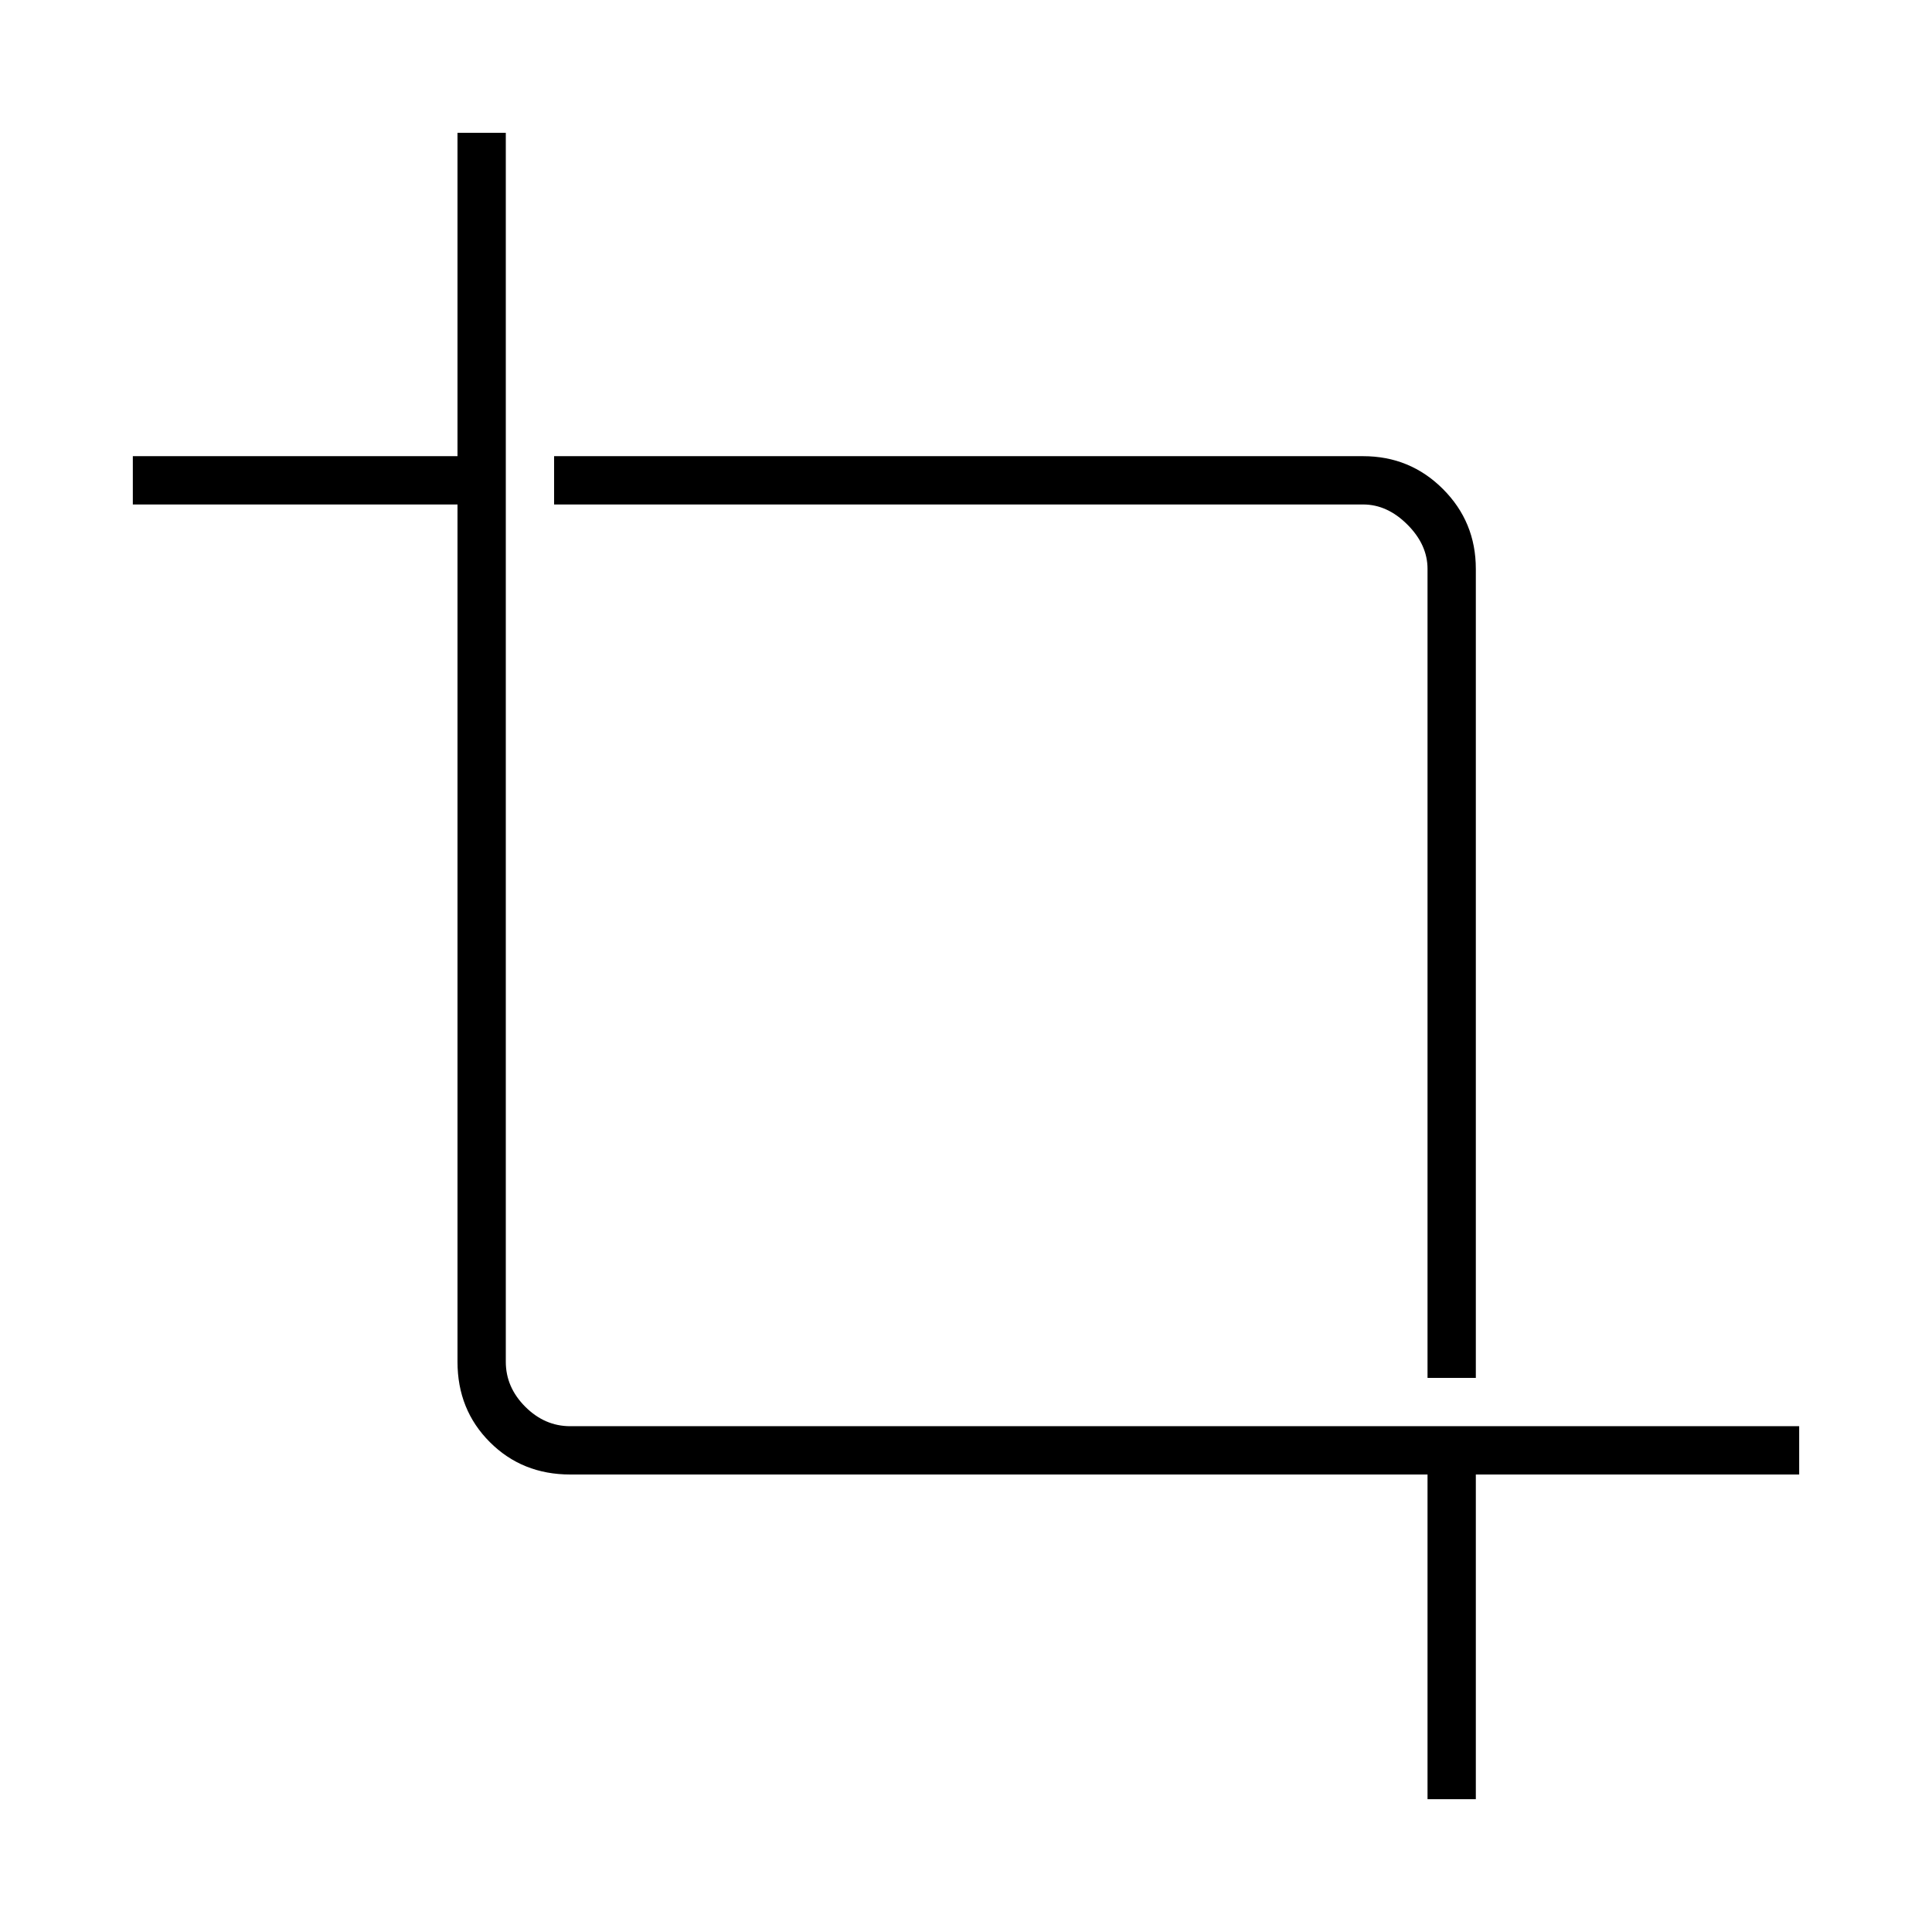 <svg xmlns="http://www.w3.org/2000/svg" height="40" viewBox="0 -960 960 960" width="40"><path d="M709.33-66v-161.33h-426q-23.85 0-39.92-16.08-16.08-16.07-16.08-39.92v-426H66v-24h161.33V-894h24v610.67q0 12.66 9.67 22.33 9.67 9.67 22.33 9.67H894v24H733.33V-66h-24Zm0-209.33v-402q0-12-10-22t-22-10h-402v-24h402q23.34 0 39.67 16.33 16.33 16.33 16.33 39.67v402h-24Z"/></svg>